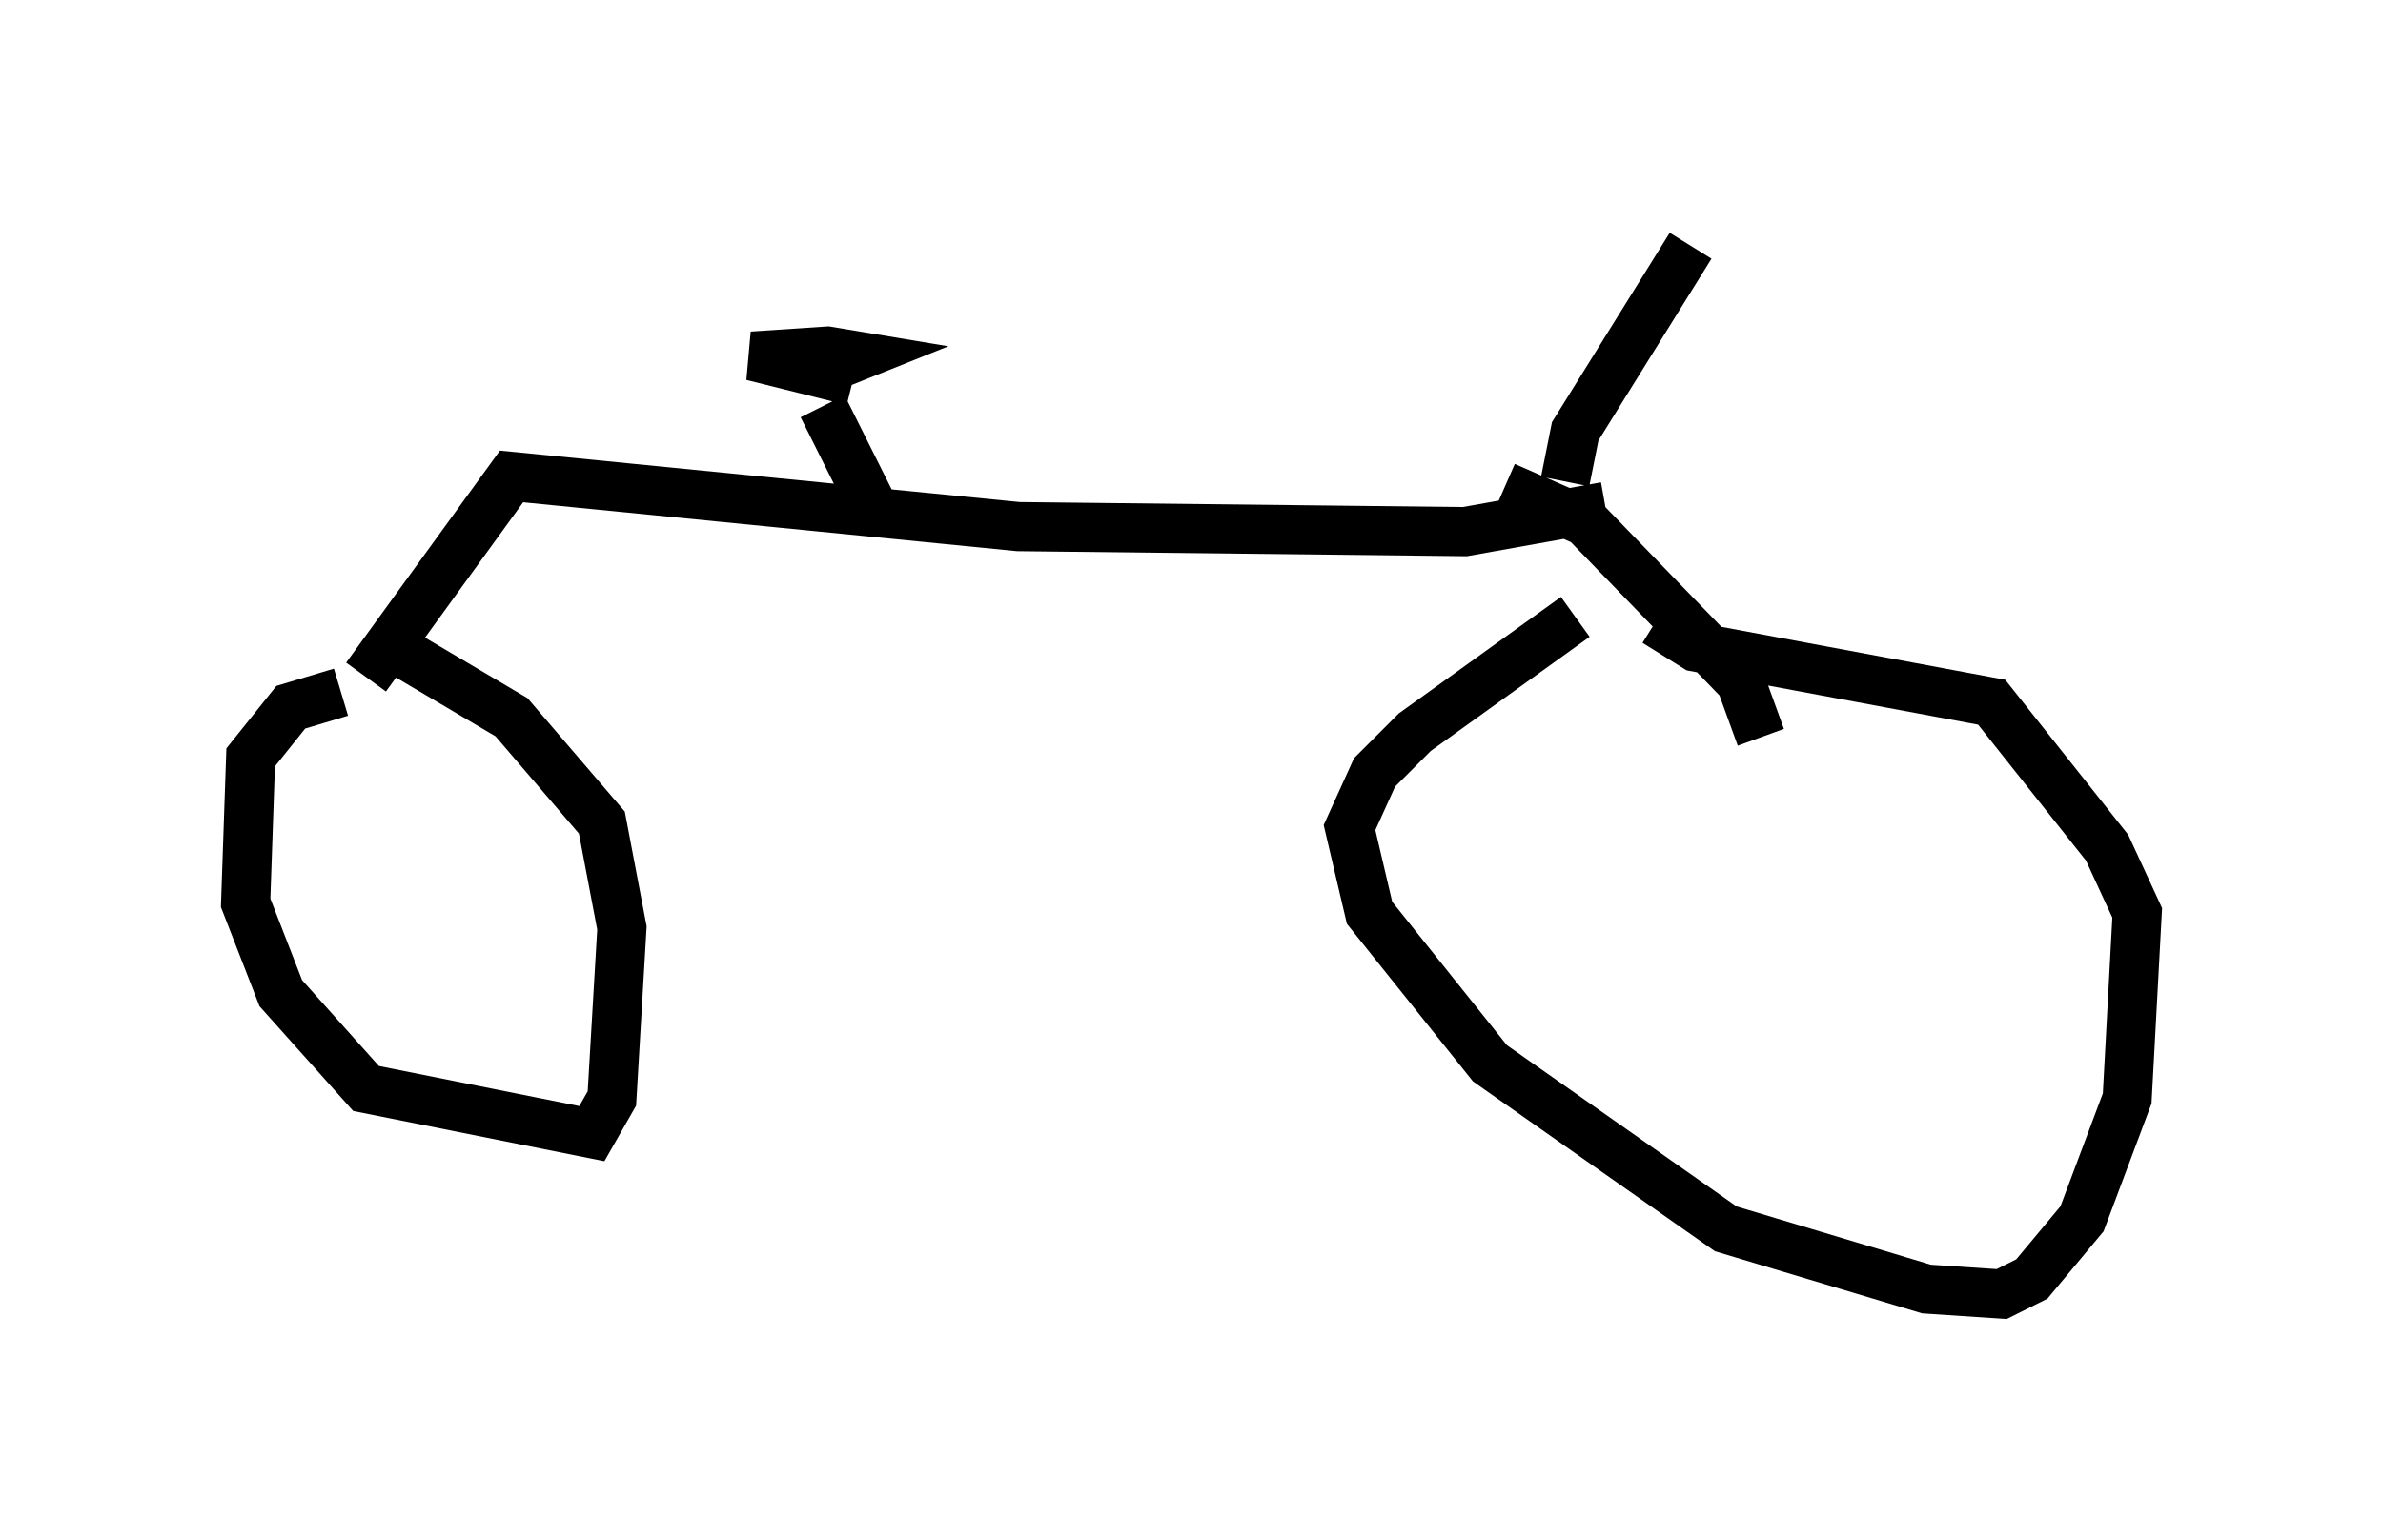 <?xml version="1.0" encoding="utf-8" ?>
<svg baseProfile="full" height="31.336" version="1.1" width="48.486" xmlns="http://www.w3.org/2000/svg" xmlns:ev="http://www.w3.org/2001/xml-events" xmlns:xlink="http://www.w3.org/1999/xlink"><defs /><rect fill="white" height="31.336" width="48.486" x="0" y="0" /><path d="M34.196, 12.248 m-2.144, 0.306 l-3.267, 2.348 -0.817, 0.817 l-0.51, 1.123 0.408, 1.735 l2.45, 3.063 4.798, 3.369 l4.083, 1.225 1.531, 0.102 l0.613, -0.306 1.021, -1.225 l0.919, -2.45 0.204, -3.777 l-0.613, -1.327 -2.348, -2.96 l-6.023, -1.123 -0.817, -0.51 m-26.746, 1.429 l-1.021, 0.306 -0.817, 1.021 l-0.102, 2.96 0.715, 1.838 l1.735, 1.94 4.594, 0.919 l0.408, -0.715 0.204, -3.471 l-0.408, -2.144 -1.838, -2.144 l-2.246, -1.327 m27.665, 1.735 l-0.408, -1.123 -3.165, -3.267 l-1.633, -0.715 m-23.173, 3.879 l2.96, -4.083 10.311, 1.021 l9.086, 0.102 2.858, -0.51 m-0.817, -0.51 l0.204, -1.021 2.348, -3.777 m-16.538, 5.513 l-1.123, -2.246 m0.204, -0.817 l0.51, -0.204 -0.613, -0.102 l-1.531, 0.102 2.042, 0.51 " fill="none" stroke="black" stroke-width="1" /></svg>